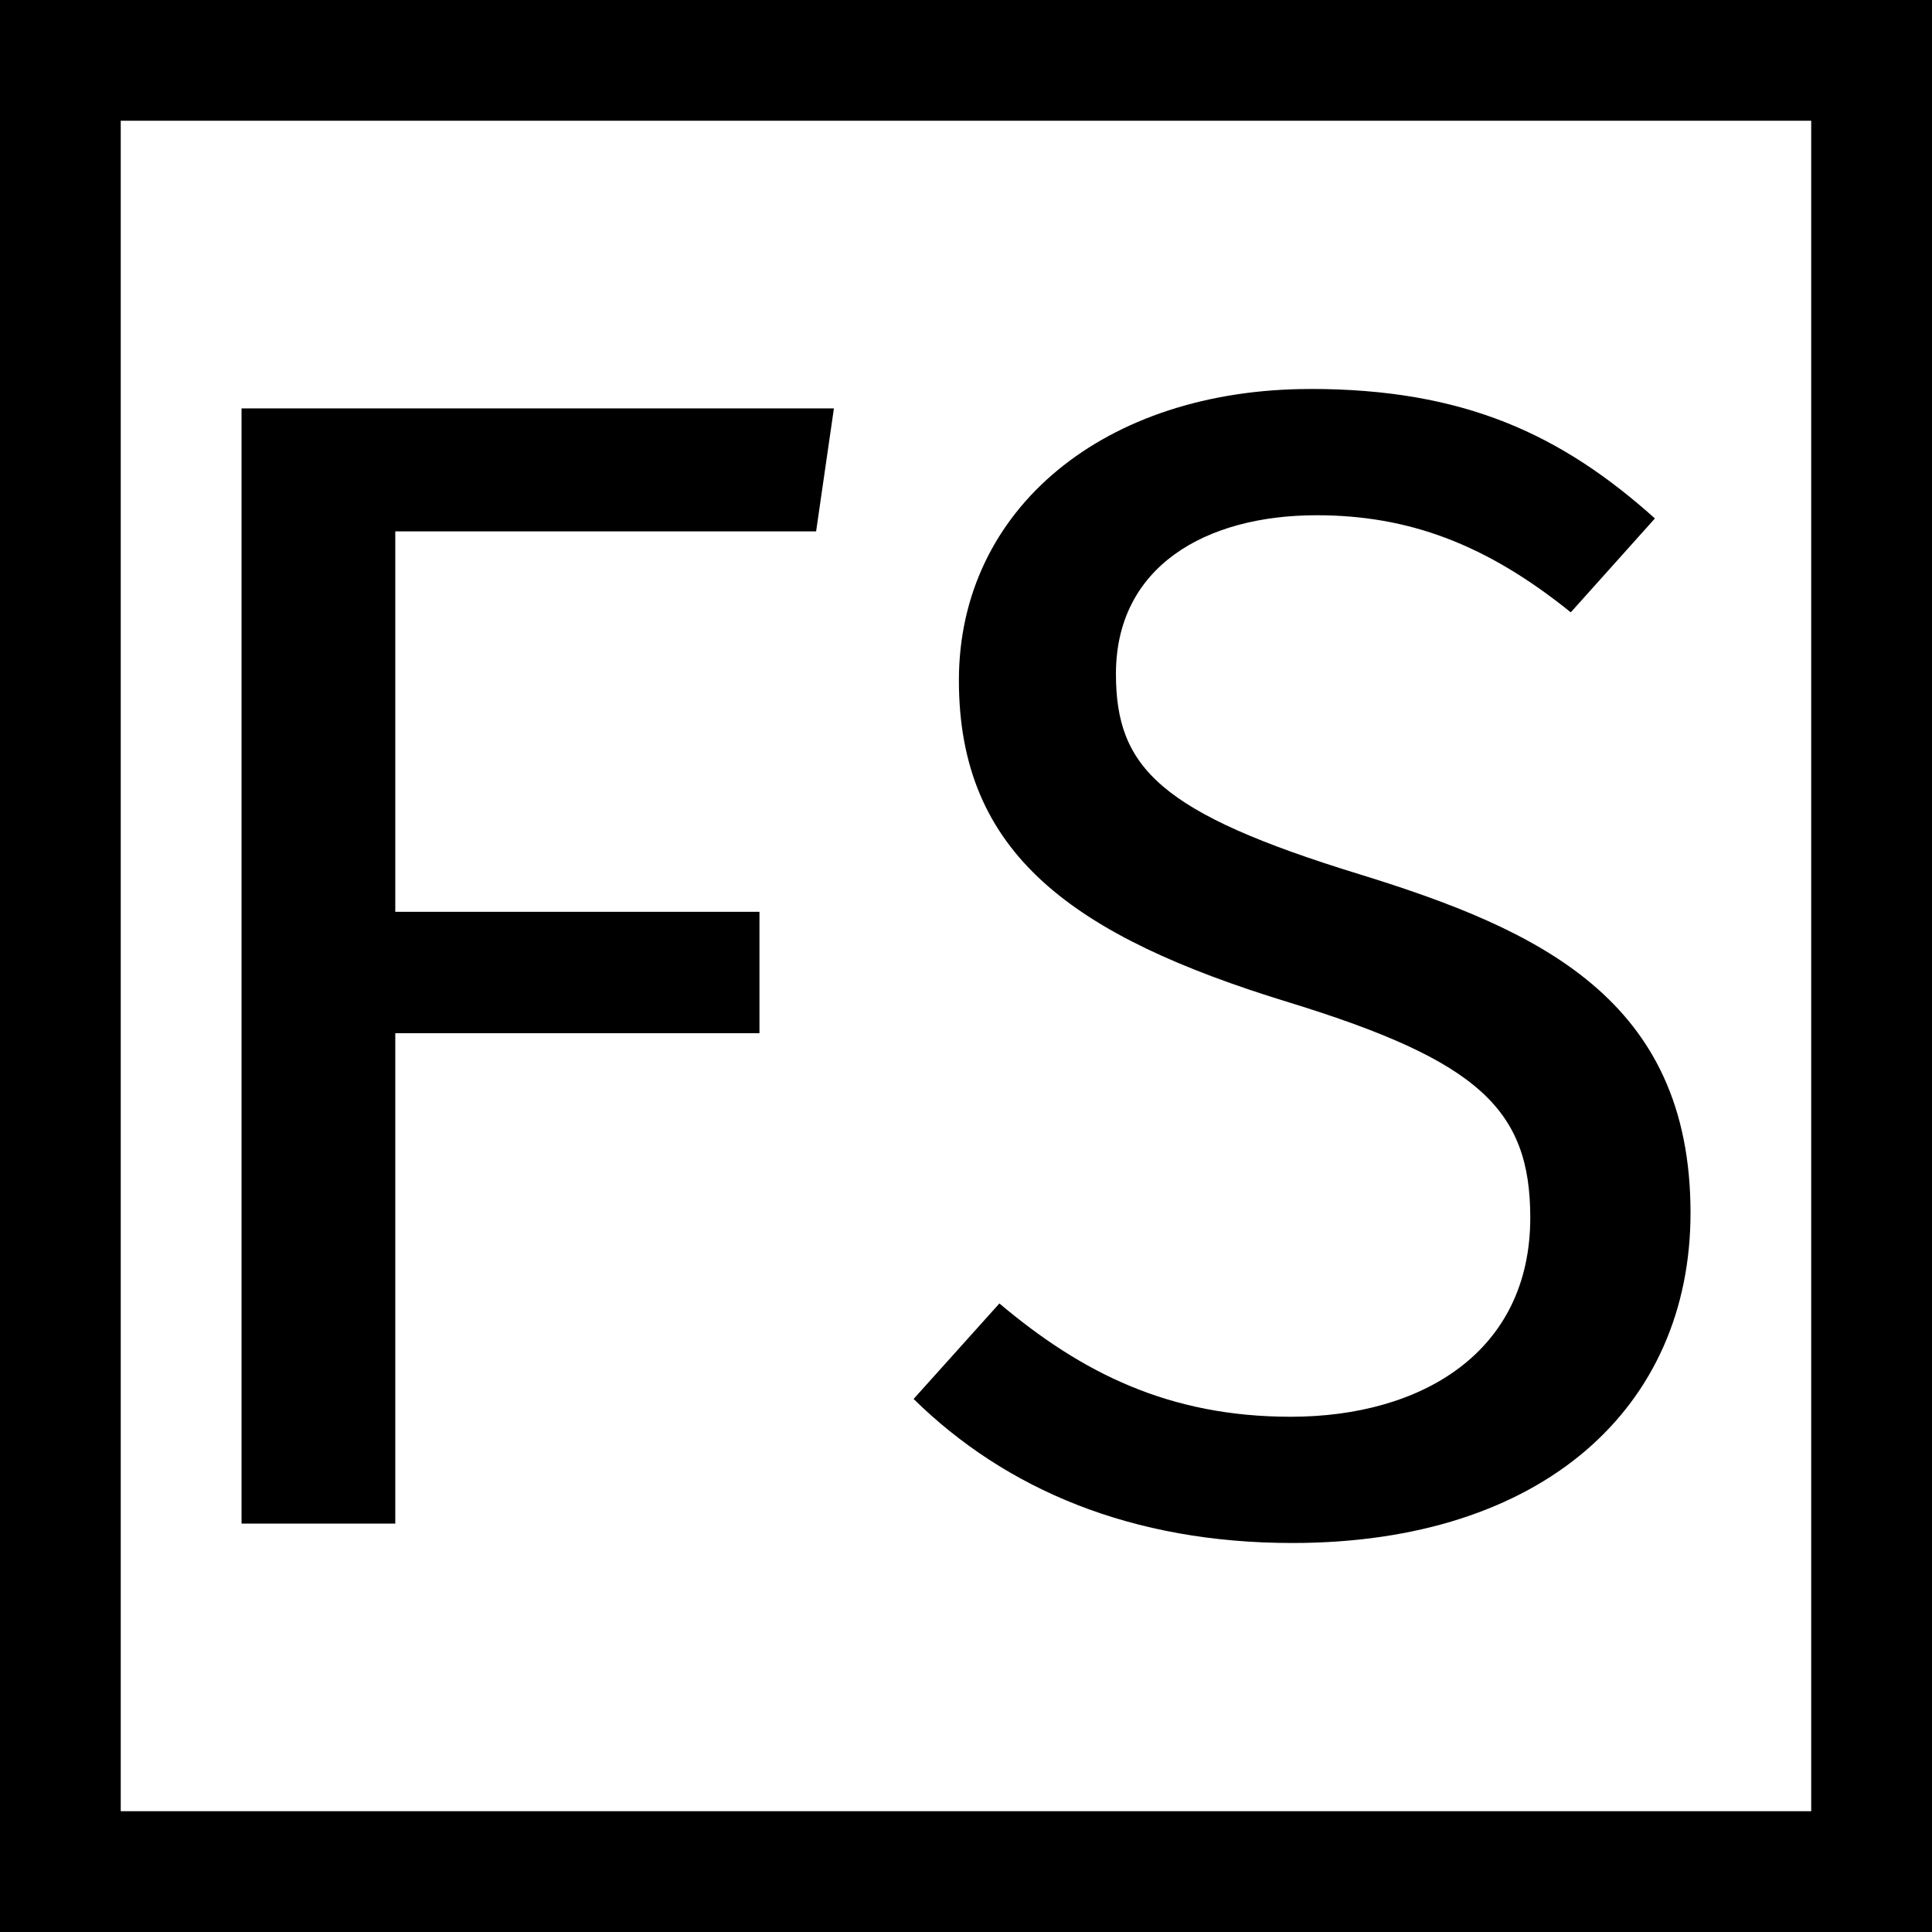 <?xml version="1.0" encoding="UTF-8"?>
<svg xmlns="http://www.w3.org/2000/svg" width="128" height="128" viewBox="0 0 33.867 33.867" >
  <rect x="0" y="0" width="33.867" height="33.867" fill="#808080" stroke="none"/>
  <style>@media (prefers-color-scheme: dark) { :root { filter: invert(100%); } }</style>
  <path d="m1.058 1.058h31.75v31.75h-31.75z" fill="#fff" stroke="#000" stroke-width="2.117"/>
  <g stroke-width=".322">
    <path d="m14.618 7.159h-10.384v19.549h2.695v-8.597h6.384v-2.128h-6.384v-6.668h7.377z"/>
    <path d="m22.966 6.819c-3.603 0-6.157 2.1-6.157 5.107 0 3.036 1.986 4.483 5.788 5.646 3.32 1.021 4.228 1.873 4.228 3.773 0 2.355-1.901 3.49-4.199 3.49-2.128 0-3.66-0.766-5.107-1.986l-1.504 1.674c1.617 1.589 3.83 2.525 6.639 2.525 4.398 0 6.98-2.383 6.98-5.788 0-3.745-2.667-4.965-5.788-5.93-3.518-1.078-4.284-1.873-4.284-3.518 0-1.873 1.56-2.78 3.518-2.78 1.617 0 2.979 0.511 4.455 1.702l1.475-1.646c-1.646-1.475-3.348-2.27-6.043-2.27z"/>
  </g>
</svg>